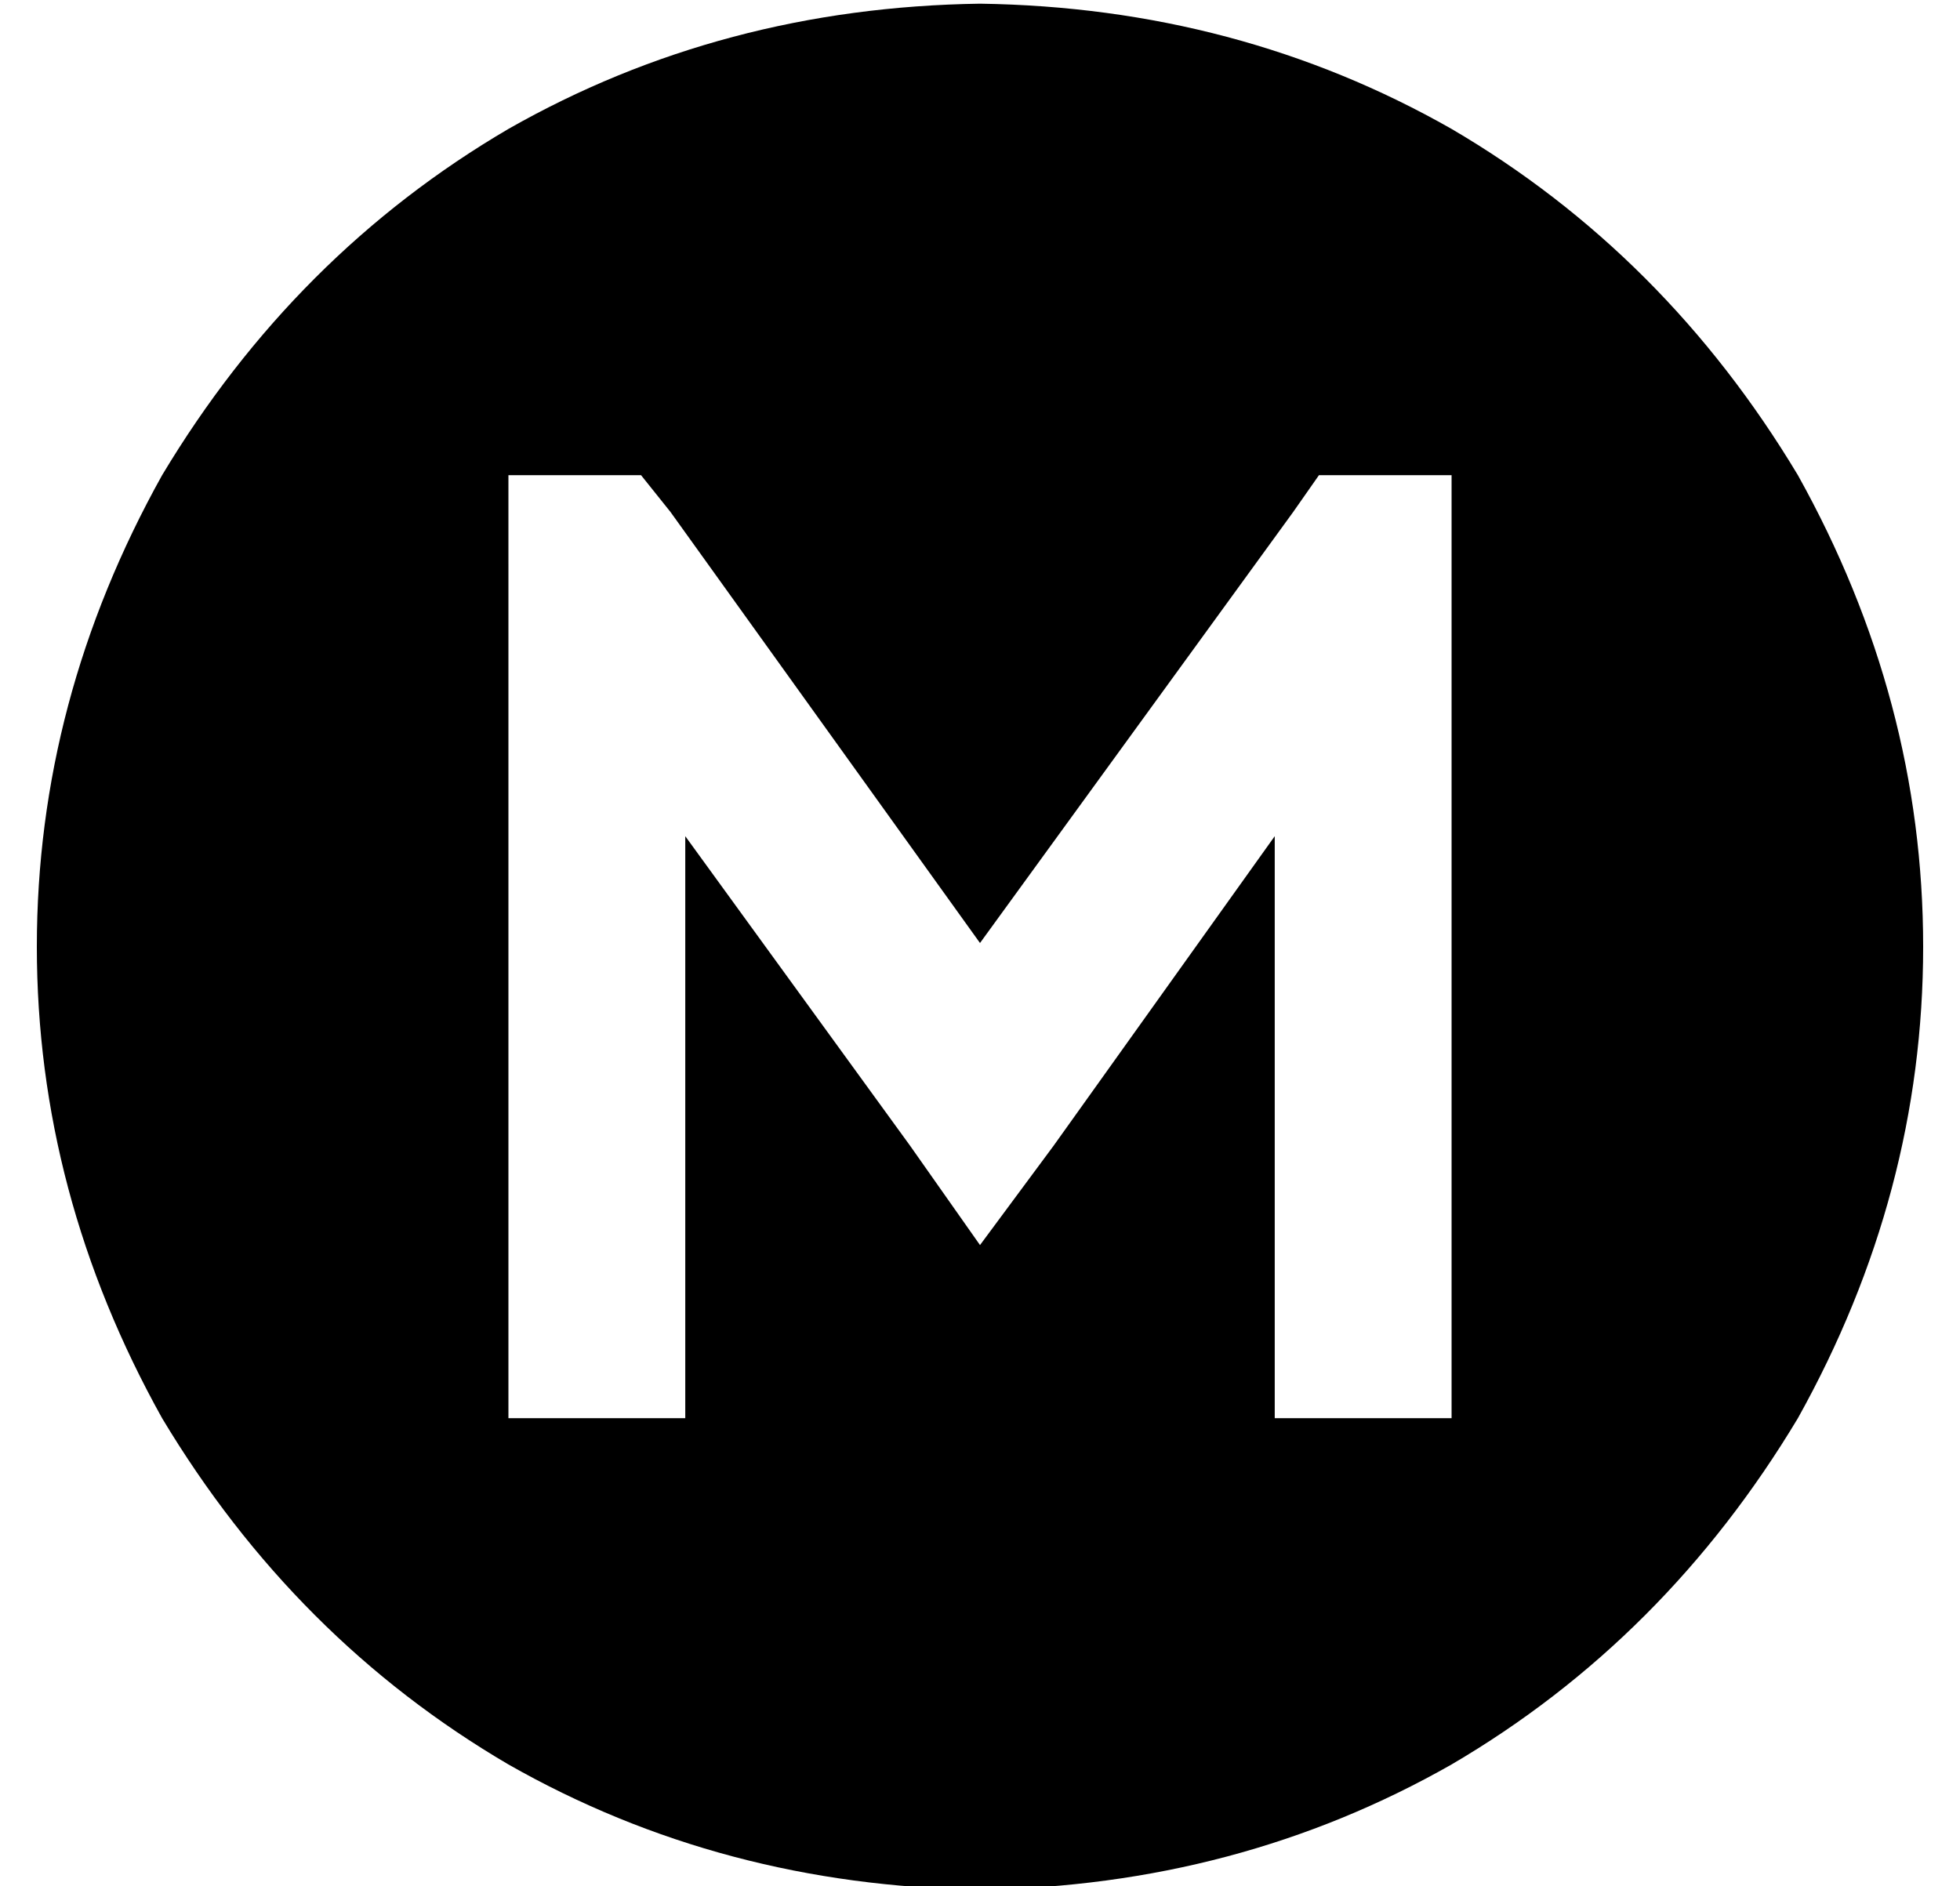<?xml version="1.0" standalone="no"?>
<!DOCTYPE svg PUBLIC "-//W3C//DTD SVG 1.1//EN" "http://www.w3.org/Graphics/SVG/1.1/DTD/svg11.dtd" >
<svg xmlns="http://www.w3.org/2000/svg" xmlns:xlink="http://www.w3.org/1999/xlink" version="1.1" viewBox="-10 -40 532 512">
   <path fill="currentColor"
d="M256 473q70 -1 128 -34v0v0q58 -34 94 -94q34 -61 34 -128t-34 -128q-36 -60 -94 -94q-58 -33 -128 -34q-70 1 -128 34q-58 34 -94 94q-34 61 -34 128t34 128q36 60 94 94q58 33 128 34v0zM128 113v-24v24v-24h36v0l8 10v0l84 117v0l85 -117v0l7 -10v0h36v0v24v0v208v0
v24v0h-48v0v-24v0v-134v0l-60 84v0l-20 27v0l-19 -27v0l-61 -84v0v134v0v24v0h-48v0v-24v0v-208v0z" />
</svg>
